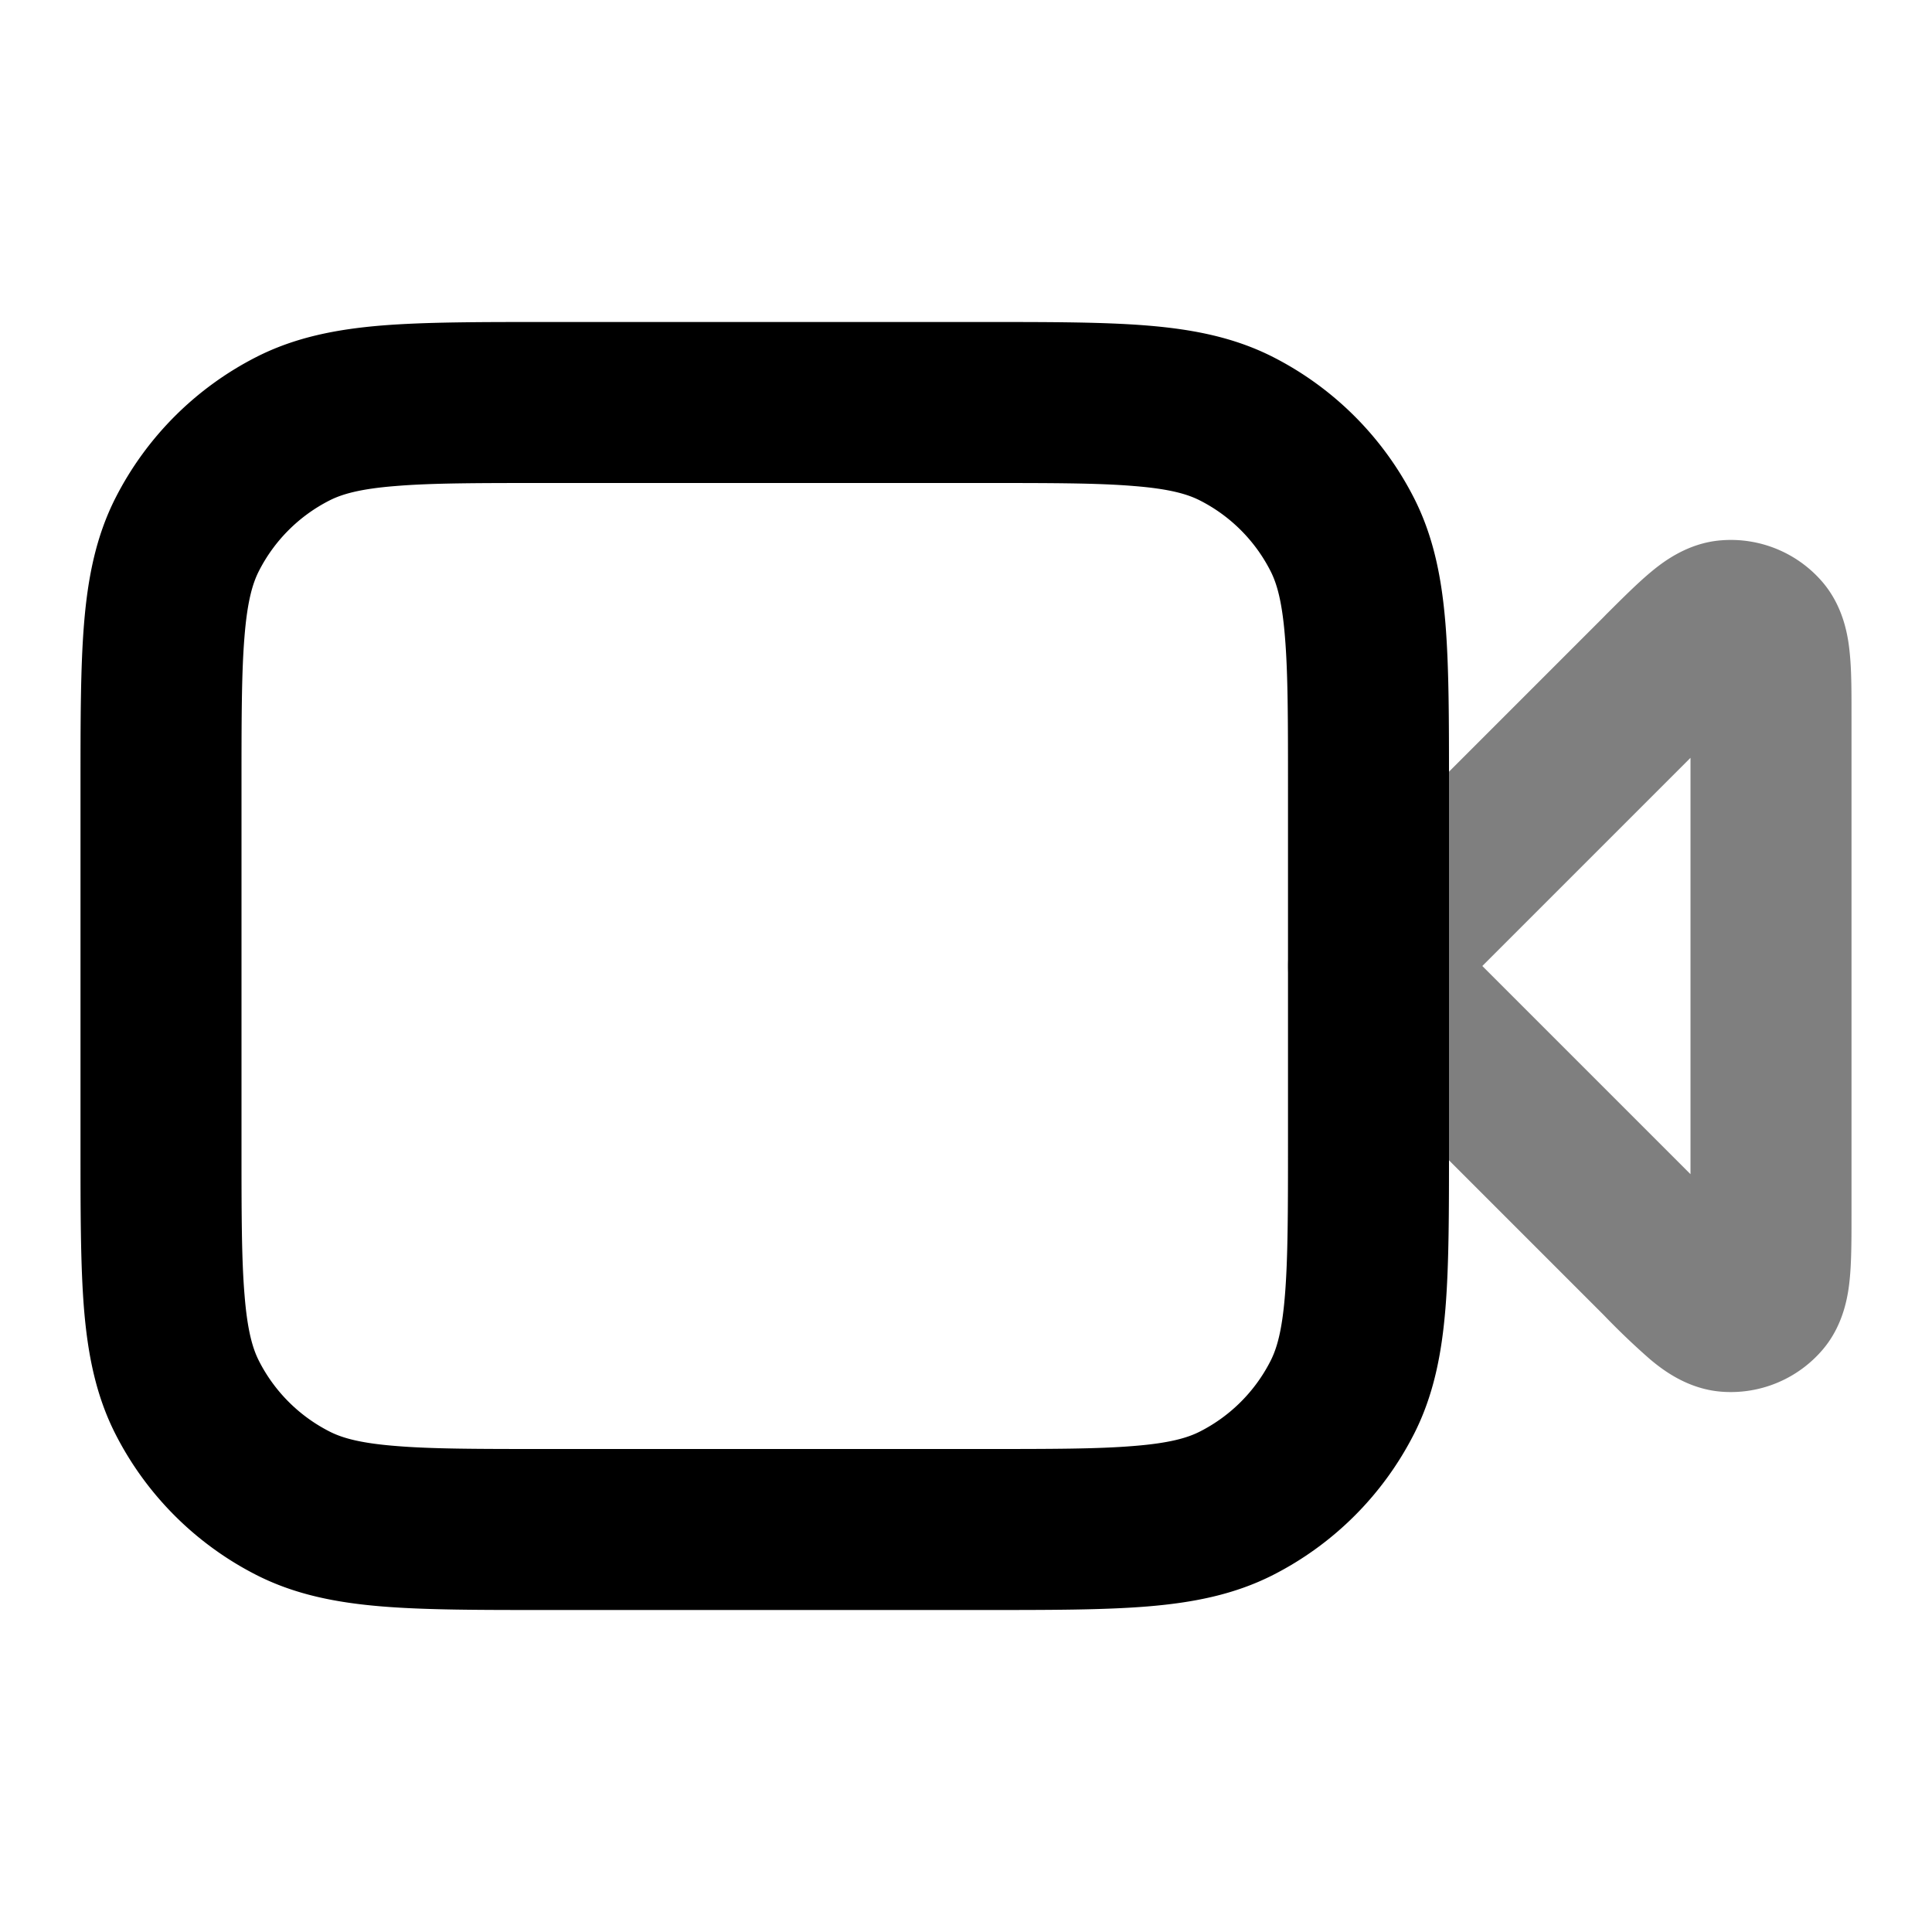 <svg xmlns="http://www.w3.org/2000/svg" width="24" height="24" viewBox="0 0 24 24">
  <path fill-rule="evenodd" d="M21 9.414 18.414 12 21 14.586V9.414Zm.382-2.702a1.5 1.5 0 0 1 1.259.52c.279.328.323.721.34.912.02.214.019.48.019.75v6.212c0 .27 0 .536-.019.75-.017.19-.061.584-.34.911a1.5 1.5 0 0 1-1.259.521c-.428-.034-.738-.28-.885-.403a9.16 9.16 0 0 1-.544-.517l-.026-.027-3.634-3.634a1 1 0 0 1 0-1.414l3.634-3.634.026-.027c.192-.191.38-.379.544-.517.147-.123.457-.37.885-.403Z" clip-rule="evenodd" opacity=".5"/>
  <path fill-rule="evenodd" d="M6.759 4h5.482c.805 0 1.47 0 2.01.044.563.046 1.08.145 1.565.392a4 4 0 0 1 1.748 1.748c.247.485.346 1.002.392 1.564C18 8.29 18 8.954 18 9.758v4.483c0 .805 0 1.47-.044 2.01-.046.563-.145 1.08-.392 1.565a4 4 0 0 1-1.748 1.748c-.485.247-1.002.346-1.564.392-.541.044-1.206.044-2.01.044H6.758c-.805 0-1.47 0-2.01-.044-.563-.046-1.08-.145-1.565-.392a4 4 0 0 1-1.748-1.748c-.247-.485-.346-1.002-.392-1.564C1 15.71 1 15.046 1 14.242V9.758c0-.805 0-1.47.044-2.01.046-.563.145-1.08.392-1.565a4 4 0 0 1 1.748-1.748c.485-.247 1.002-.346 1.564-.392C5.29 4 5.954 4 6.758 4ZM4.91 6.038c-.438.035-.663.1-.819.18a2 2 0 0 0-.874.874c-.08.156-.145.38-.18.819C3 8.361 3 8.943 3 9.8v4.4c0 .857 0 1.439.038 1.889.035.438.1.663.18.819a2 2 0 0 0 .874.874c.156.08.38.145.819.18C5.361 18 5.943 18 6.8 18h5.4c.857 0 1.439 0 1.889-.038.438-.035.663-.1.819-.18a2 2 0 0 0 .874-.874c.08-.156.145-.38.18-.819.037-.45.038-1.032.038-1.889V9.8c0-.857 0-1.439-.038-1.889-.035-.438-.1-.663-.18-.819a2 2 0 0 0-.874-.874c-.156-.08-.38-.145-.819-.18C13.639 6 13.057 6 12.2 6H6.8c-.857 0-1.439 0-1.889.038Z" clip-rule="evenodd"/>
</svg>
